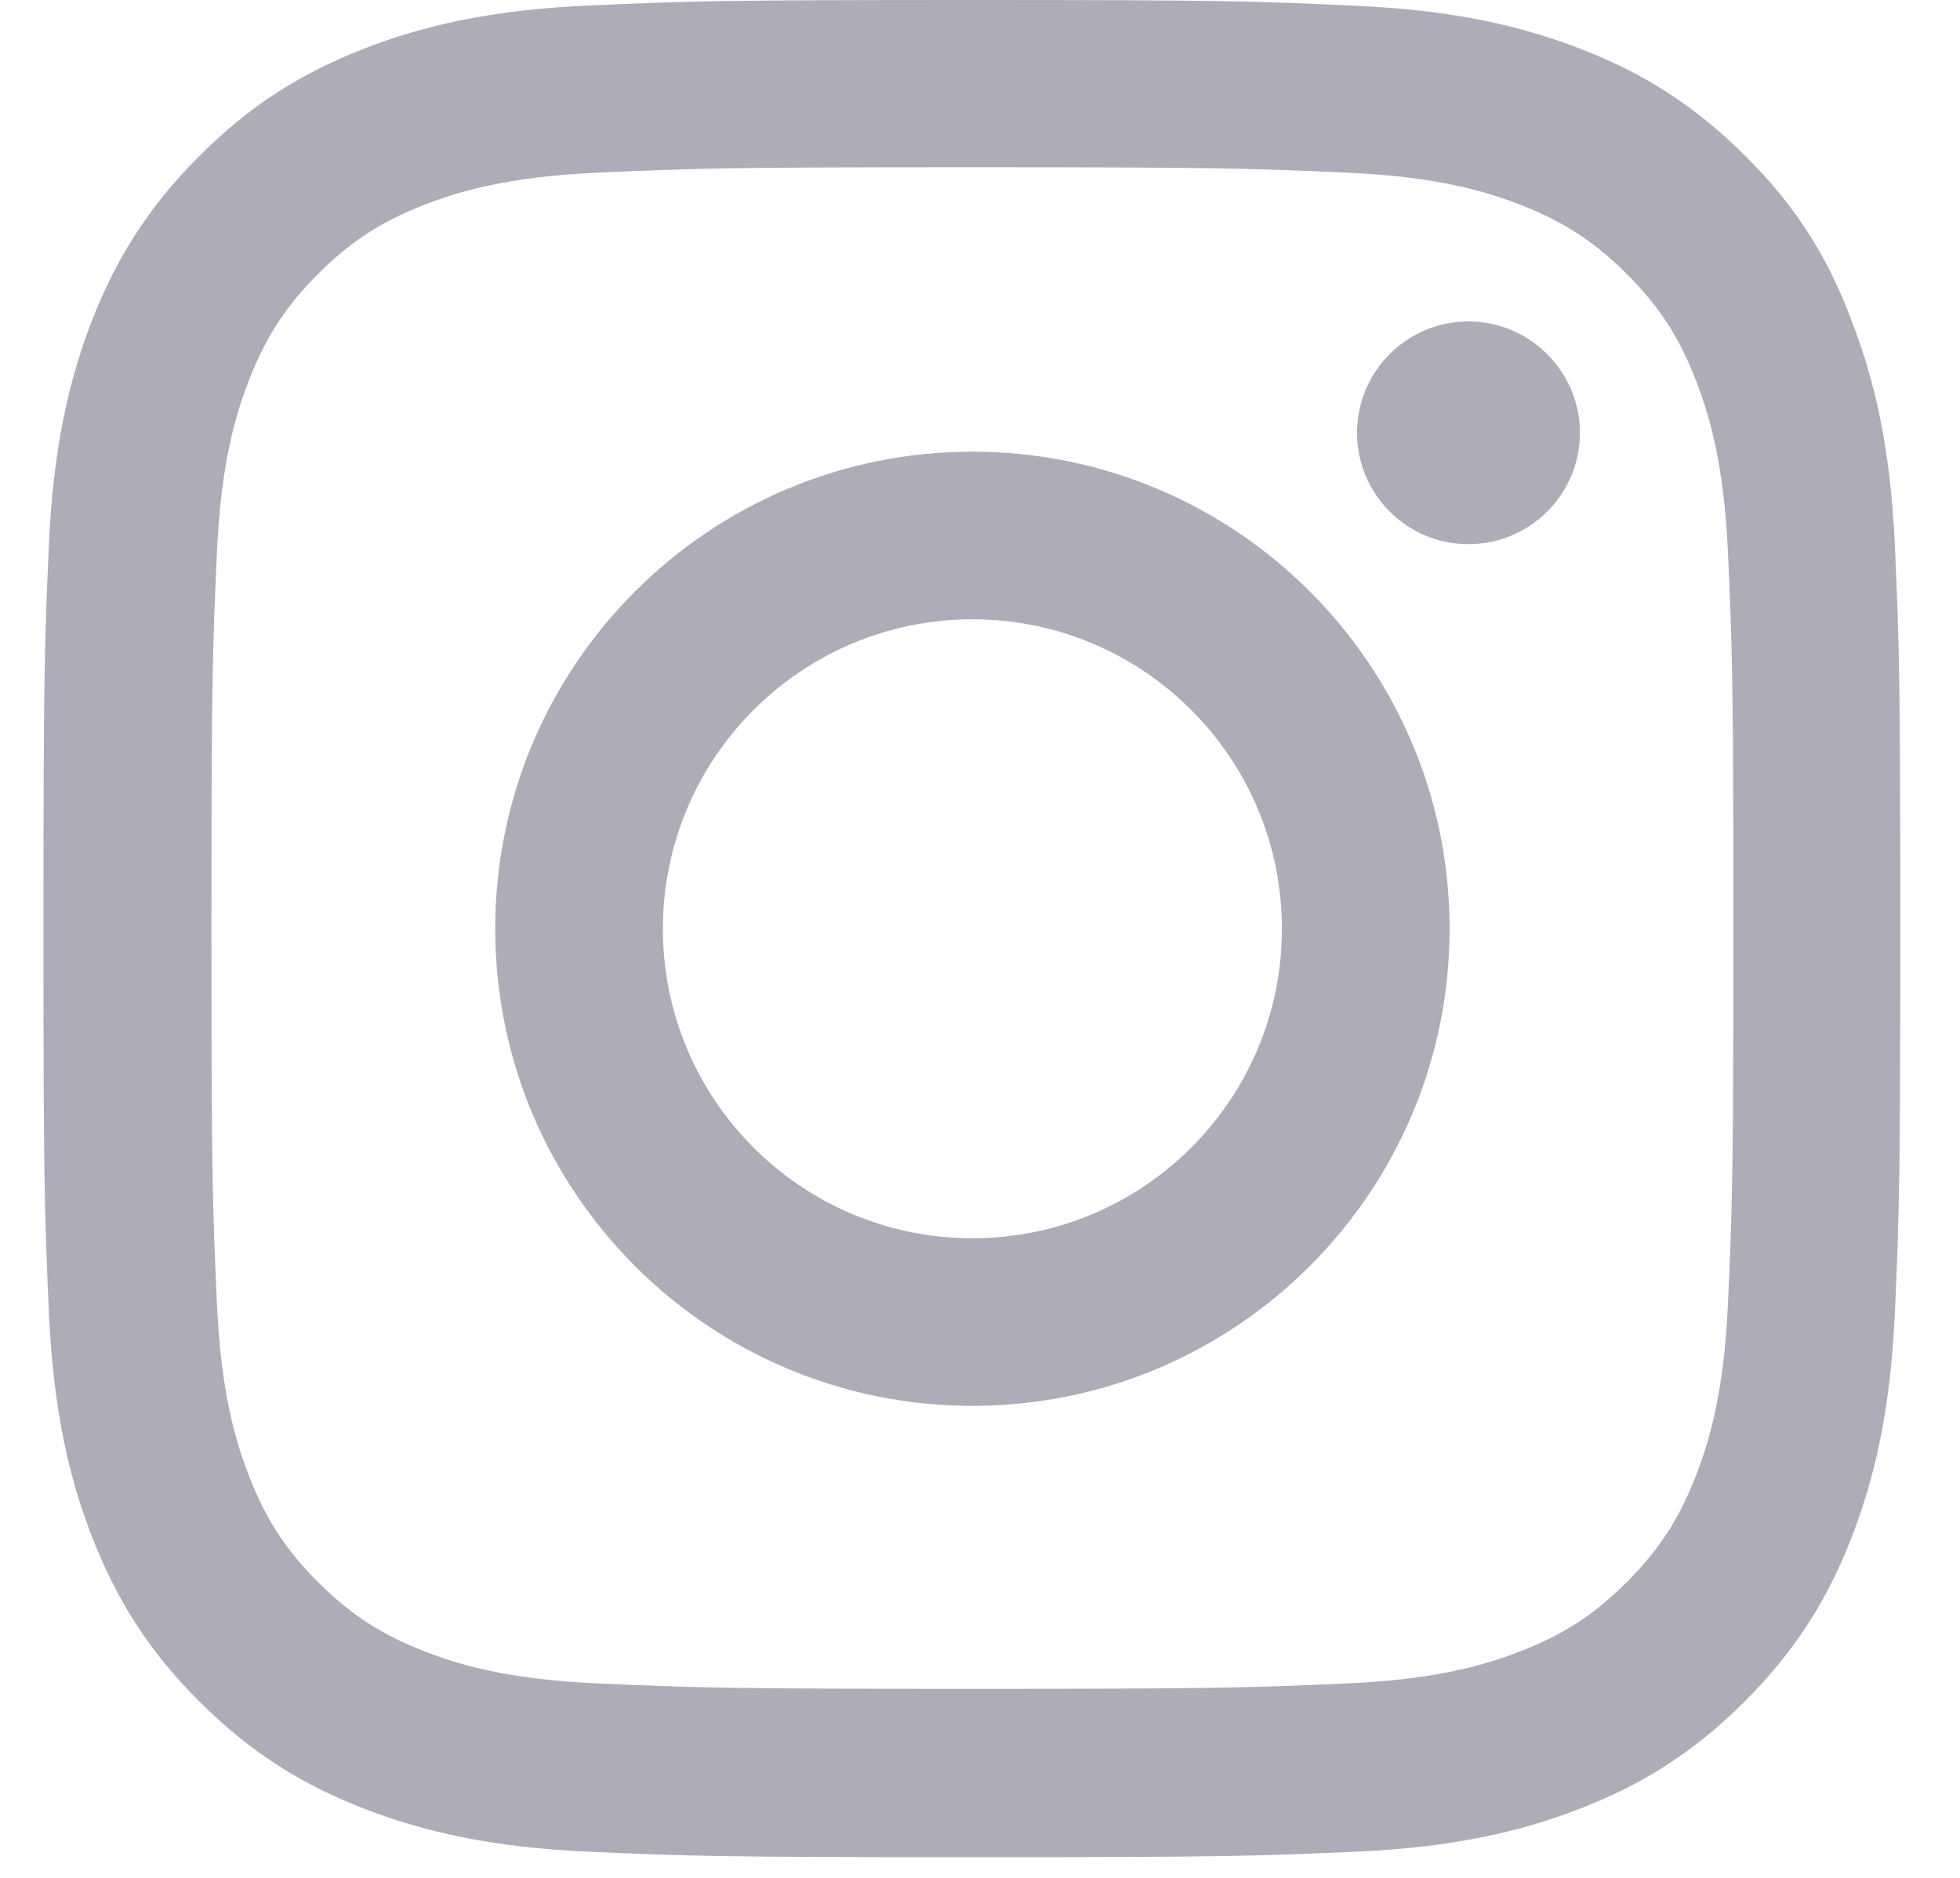 <svg width="24" height="23" viewBox="0 0 24 23" fill="#AFABB8" xmlns="http://www.w3.org/2000/svg">
<g id="Social Icons/Instagram/Negative" clip-path="url(#clip0_84_2453)">
<path id="Vector" d="M11.907 2.048C14.947 2.048 15.306 2.062 16.502 2.115C17.613 2.164 18.212 2.351 18.612 2.506C19.141 2.711 19.523 2.959 19.919 3.355C20.319 3.755 20.563 4.132 20.767 4.661C20.923 5.061 21.11 5.666 21.159 6.772C21.212 7.972 21.225 8.332 21.225 11.367C21.225 14.406 21.212 14.766 21.159 15.961C21.11 17.072 20.923 17.672 20.767 18.072C20.563 18.601 20.314 18.983 19.919 19.378C19.519 19.778 19.141 20.023 18.612 20.227C18.212 20.383 17.608 20.569 16.502 20.618C15.302 20.671 14.942 20.685 11.907 20.685C8.868 20.685 8.508 20.671 7.312 20.618C6.202 20.569 5.602 20.383 5.202 20.227C4.673 20.023 4.291 19.774 3.895 19.378C3.495 18.978 3.251 18.601 3.047 18.072C2.891 17.672 2.705 17.068 2.656 15.961C2.602 14.761 2.589 14.402 2.589 11.367C2.589 8.327 2.602 7.967 2.656 6.772C2.705 5.661 2.891 5.061 3.047 4.661C3.251 4.132 3.5 3.75 3.895 3.355C4.295 2.955 4.673 2.711 5.202 2.506C5.602 2.351 6.206 2.164 7.312 2.115C8.508 2.062 8.868 2.048 11.907 2.048ZM11.907 0C8.819 0 8.432 0.013 7.219 0.067C6.011 0.12 5.18 0.315 4.46 0.595C3.709 0.889 3.073 1.275 2.442 1.911C1.807 2.542 1.42 3.177 1.127 3.924C0.847 4.648 0.652 5.474 0.598 6.683C0.545 7.901 0.532 8.287 0.532 11.376C0.532 14.464 0.545 14.85 0.598 16.063C0.652 17.272 0.847 18.103 1.127 18.823C1.42 19.574 1.807 20.209 2.442 20.84C3.073 21.471 3.709 21.862 4.455 22.151C5.18 22.431 6.006 22.627 7.215 22.68C8.428 22.733 8.814 22.747 11.903 22.747C14.991 22.747 15.377 22.733 16.591 22.68C17.799 22.627 18.63 22.431 19.35 22.151C20.096 21.862 20.732 21.471 21.363 20.84C21.994 20.209 22.385 19.574 22.674 18.827C22.954 18.103 23.149 17.276 23.203 16.068C23.256 14.855 23.269 14.468 23.269 11.38C23.269 8.292 23.256 7.905 23.203 6.692C23.149 5.483 22.954 4.652 22.674 3.933C22.394 3.177 22.007 2.542 21.372 1.911C20.741 1.28 20.105 0.889 19.359 0.6C18.635 0.32 17.808 0.124 16.599 0.071C15.382 0.013 14.995 0 11.907 0Z" fill="#AFABB8"/>
<path id="Vector_2" d="M11.907 5.532C8.681 5.532 6.064 8.149 6.064 11.376C6.064 14.601 8.681 17.219 11.907 17.219C15.133 17.219 17.75 14.601 17.75 11.376C17.75 8.149 15.133 5.532 11.907 5.532ZM11.907 15.166C9.814 15.166 8.117 13.468 8.117 11.376C8.117 9.283 9.814 7.585 11.907 7.585C14 7.585 15.697 9.283 15.697 11.376C15.697 13.468 14 15.166 11.907 15.166Z" fill="#AFABB8"/>
<path id="Vector_3" d="M19.346 5.301C19.346 6.056 18.732 6.665 17.981 6.665C17.226 6.665 16.617 6.052 16.617 5.301C16.617 4.546 17.23 3.937 17.981 3.937C18.732 3.937 19.346 4.55 19.346 5.301Z"/>
</g>
<defs>
<clipPath id="clip0_84_2453">
<rect width="22.751" height="22.751" fill="white" transform="translate(0.532)"/>
</clipPath>
</defs>
</svg>
